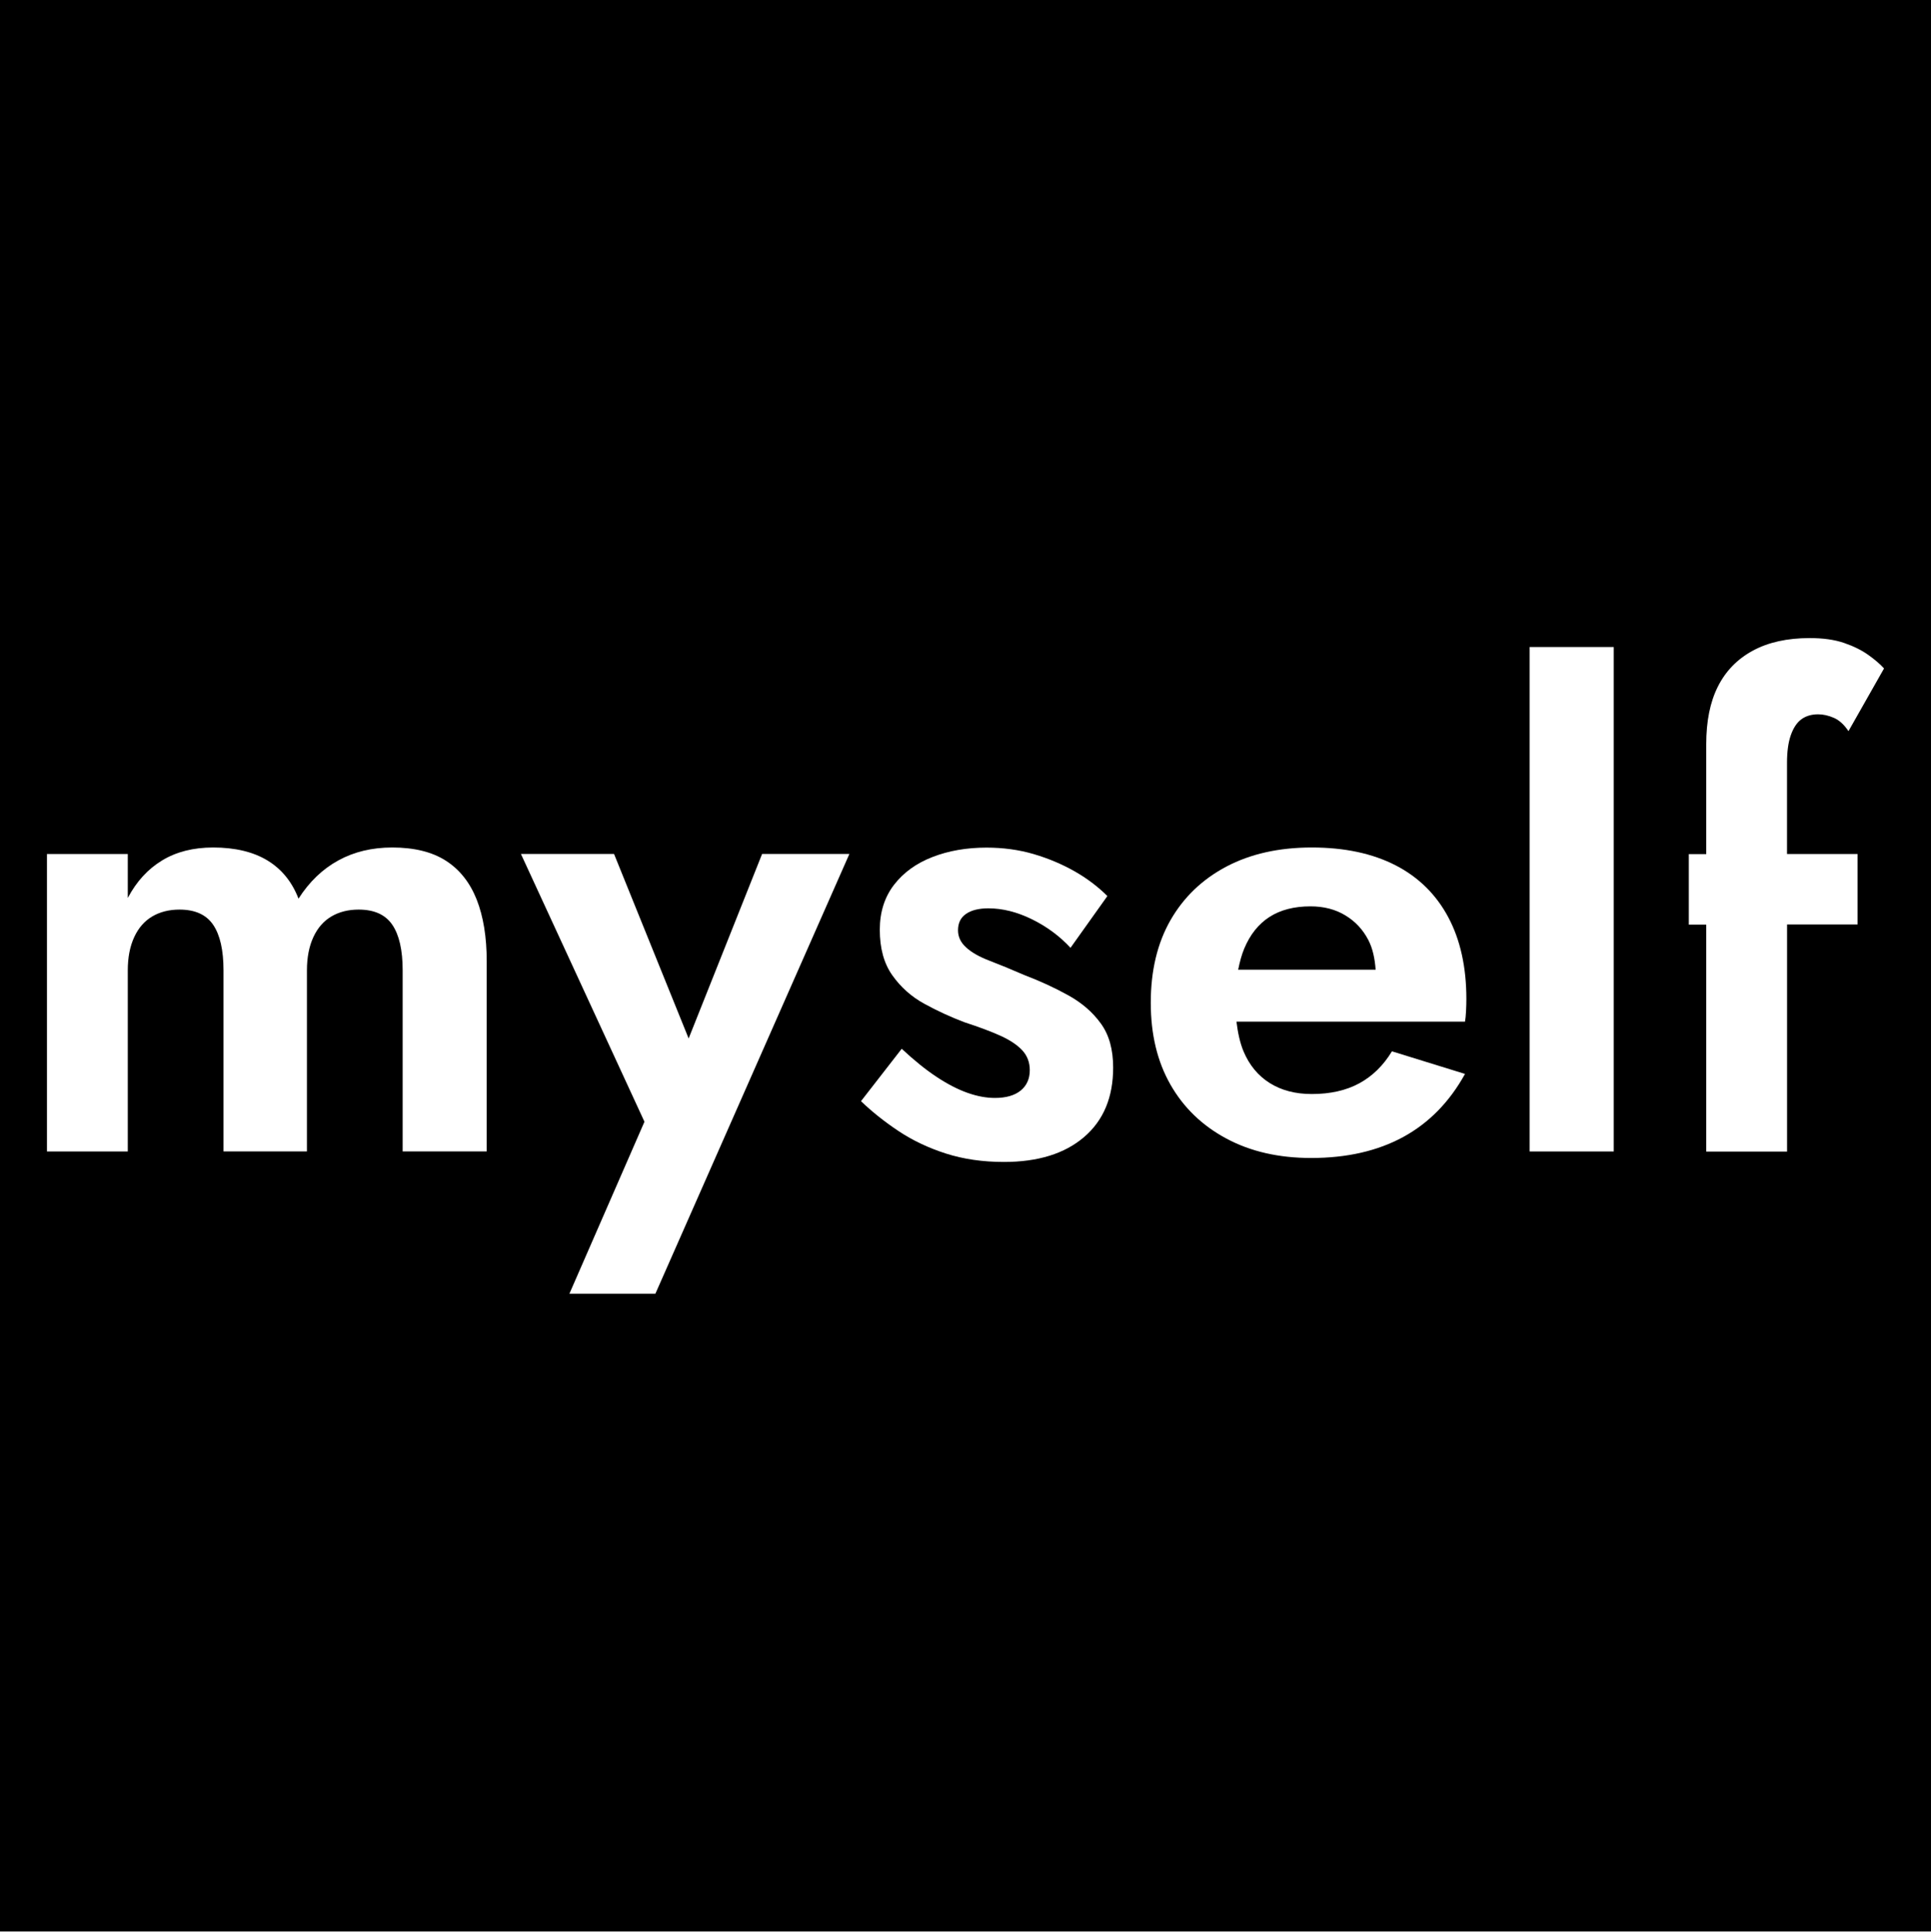 <?xml version="1.0" encoding="utf-8"?>
<!-- Generator: Adobe Illustrator 28.1.0, SVG Export Plug-In . SVG Version: 6.00 Build 0)  -->
<svg version="1.2" baseProfile="tiny" id="Layer_1" xmlns="http://www.w3.org/2000/svg" xmlns:xlink="http://www.w3.org/1999/xlink"
	 x="0px" y="0px" width="34.092px" height="34.101px" viewBox="0 0 34.092 34.101" overflow="visible" xml:space="preserve">
<rect x="0" y="0" width="34.092" height="34.101" fill="#808080" stroke="none"/>
<rect width="34.092" height="34.092"/>
<g>
	<path fill="#FFFFFF" d="M7.873,15.195c-0.243-0.156-0.559-0.234-0.948-0.234c-0.358,0-0.675,0.076-0.953,0.229
		c-0.278,0.152-0.512,0.377-0.702,0.674c-0.114-0.297-0.297-0.521-0.548-0.674c-0.251-0.152-0.571-0.229-0.959-0.229
		c-0.35,0-0.651,0.076-0.902,0.229c-0.251,0.152-0.453,0.373-0.605,0.662v-0.776H0.829v5.251h1.427V17.13
		c0-0.229,0.038-0.424,0.114-0.588c0.076-0.164,0.183-0.285,0.32-0.365c0.137-0.08,0.297-0.12,0.479-0.12
		c0.274,0,0.472,0.089,0.594,0.268c0.122,0.179,0.183,0.447,0.183,0.805v3.196h1.473V17.13c0-0.229,0.038-0.424,0.114-0.588
		c0.076-0.164,0.183-0.285,0.32-0.365s0.297-0.12,0.479-0.12c0.274,0,0.472,0.089,0.594,0.268c0.122,0.179,0.183,0.447,0.183,0.805
		v3.196h1.484V16.97c0-0.426-0.059-0.79-0.177-1.09C8.297,15.58,8.116,15.351,7.873,15.195z"/>
	<polygon fill="#FFFFFF" points="12.158,18.332 10.841,15.075 9.197,15.075 11.378,19.802 10.053,22.838 11.571,22.838 
		14.996,15.075 13.455,15.075 	"/>
	<path fill="#FFFFFF" d="M18.86,17.57c-0.24-0.133-0.501-0.253-0.782-0.36c-0.228-0.099-0.432-0.183-0.61-0.251
		c-0.178-0.068-0.316-0.146-0.411-0.234c-0.096-0.087-0.143-0.188-0.143-0.302c0-0.129,0.047-0.226,0.143-0.291
		c0.095-0.065,0.226-0.097,0.394-0.097c0.251,0,0.507,0.065,0.77,0.194c0.263,0.13,0.489,0.297,0.679,0.503l0.651-0.914
		c-0.168-0.167-0.362-0.314-0.583-0.439c-0.221-0.125-0.461-0.226-0.719-0.302c-0.259-0.076-0.537-0.114-0.833-0.114
		c-0.35,0-0.668,0.055-0.953,0.166c-0.285,0.11-0.512,0.274-0.679,0.491c-0.167,0.217-0.251,0.482-0.251,0.793
		c0,0.327,0.073,0.596,0.222,0.805c0.149,0.21,0.336,0.377,0.565,0.502c0.229,0.126,0.465,0.234,0.708,0.326
		c0.258,0.084,0.472,0.164,0.639,0.24s0.295,0.162,0.383,0.257c0.087,0.095,0.131,0.211,0.131,0.348c0,0.152-0.053,0.272-0.16,0.36
		c-0.107,0.087-0.259,0.131-0.456,0.131c-0.152,0-0.314-0.03-0.486-0.091c-0.171-0.061-0.352-0.154-0.542-0.28
		c-0.19-0.125-0.396-0.291-0.617-0.497l-0.719,0.925c0.198,0.19,0.421,0.367,0.668,0.531c0.247,0.164,0.525,0.295,0.833,0.394
		c0.308,0.098,0.648,0.148,1.022,0.148c0.601,0,1.073-0.146,1.415-0.439c0.343-0.293,0.514-0.702,0.514-1.227
		c0-0.32-0.072-0.578-0.216-0.776C19.292,17.868,19.1,17.703,18.86,17.57z"/>
	<path fill="#FFFFFF" d="M24.638,15.275c-0.408-0.209-0.9-0.314-1.479-0.314c-0.578,0-1.08,0.112-1.507,0.337
		c-0.426,0.225-0.755,0.541-0.988,0.948c-0.232,0.407-0.347,0.892-0.347,1.456c0,0.556,0.115,1.037,0.347,1.444
		c0.232,0.407,0.561,0.725,0.988,0.953c0.426,0.229,0.925,0.343,1.496,0.343c0.632,0,1.173-0.124,1.627-0.371
		c0.452-0.247,0.817-0.618,1.09-1.113l-1.29-0.399c-0.152,0.251-0.345,0.439-0.577,0.565c-0.232,0.126-0.512,0.189-0.839,0.189
		c-0.289,0-0.536-0.065-0.742-0.194c-0.205-0.129-0.36-0.316-0.462-0.559c-0.064-0.152-0.101-0.332-0.125-0.525h4.035
		c0.008-0.046,0.014-0.106,0.018-0.183c0.004-0.076,0.006-0.148,0.006-0.217c0-0.563-0.107-1.045-0.32-1.444
		S25.045,15.484,24.638,15.275z M22.411,16.188C22.605,16.063,22.847,16,23.137,16c0.235,0,0.441,0.053,0.616,0.16
		c0.176,0.106,0.31,0.251,0.405,0.434c0.077,0.148,0.115,0.327,0.129,0.525h-2.427c0.027-0.134,0.06-0.261,0.106-0.371
		C22.069,16.5,22.217,16.314,22.411,16.188z"/>
	<rect x="27.006" y="11.422" fill="#FFFFFF" width="1.485" height="8.905"/>
	<path fill="#FFFFFF" d="M31.55,13.466c0-0.198,0.022-0.361,0.068-0.491c0.046-0.129,0.109-0.223,0.189-0.28
		c0.08-0.057,0.177-0.085,0.292-0.085c0.091,0,0.184,0.021,0.28,0.063c0.095,0.042,0.18,0.12,0.256,0.234l0.628-1.107
		c-0.069-0.076-0.162-0.156-0.28-0.24c-0.118-0.084-0.261-0.154-0.428-0.211c-0.167-0.057-0.369-0.085-0.605-0.085
		c-0.396,0-0.731,0.074-1.005,0.223c-0.273,0.148-0.479,0.36-0.616,0.634c-0.138,0.274-0.205,0.613-0.205,1.016v1.941h-0.308v1.244
		h0.308v4.007h1.427V16.32h1.244v-1.244H31.55V13.466z"/>
</g>
</svg>
